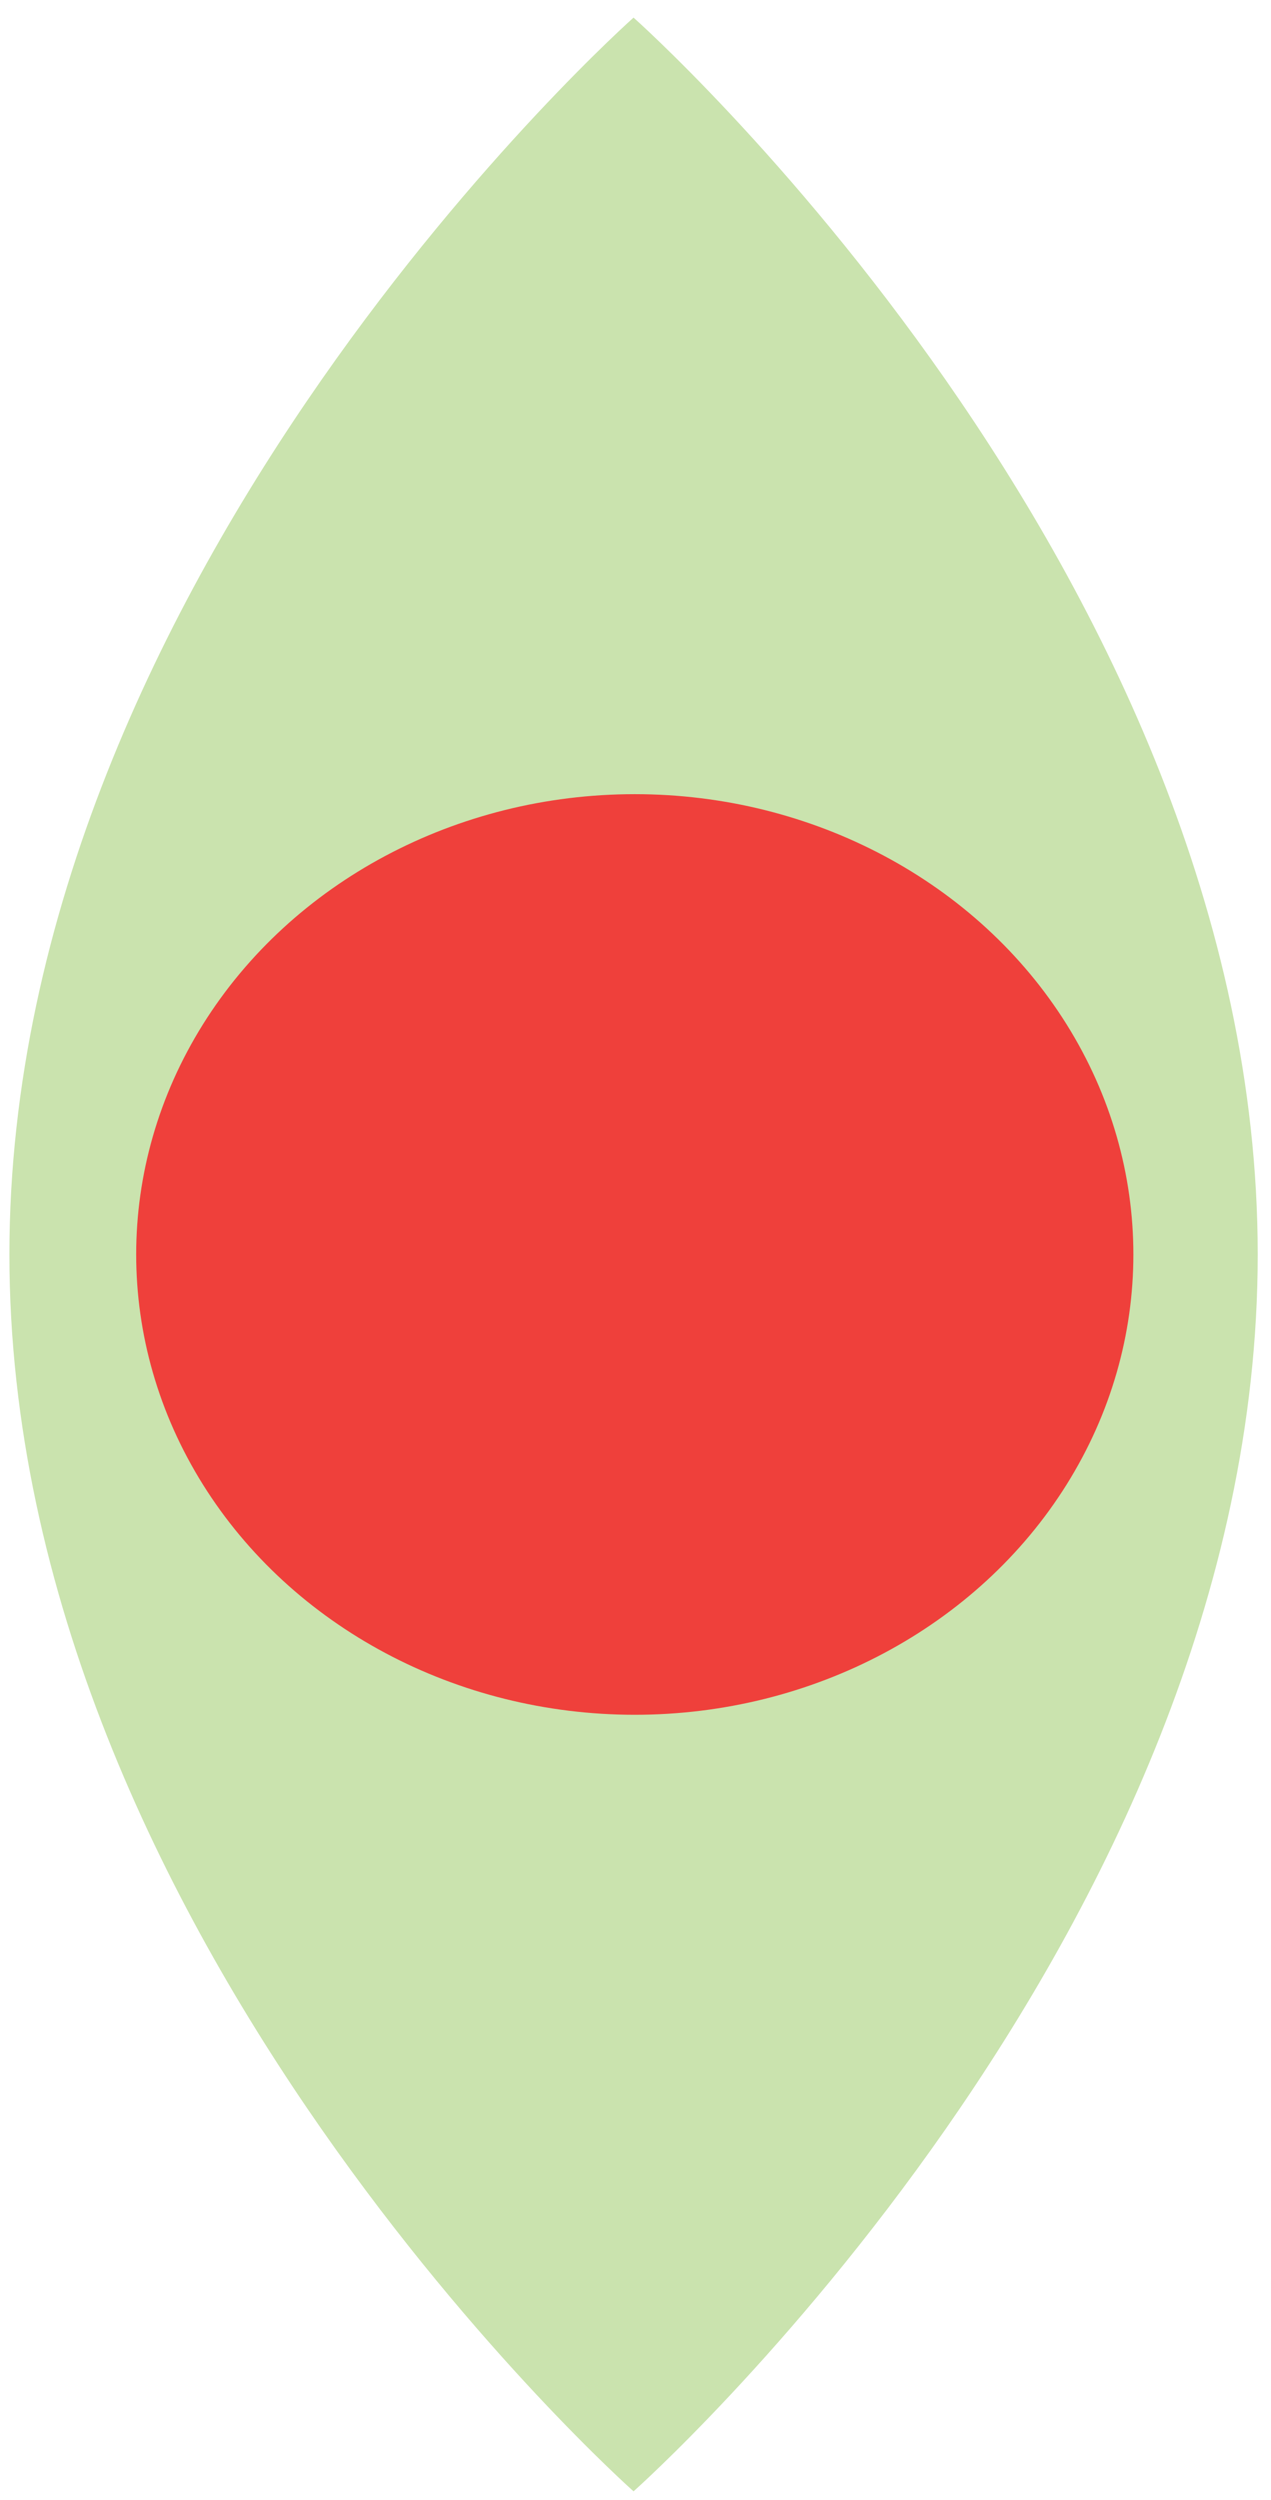 <svg width="60" height="118" viewBox="0 0 60 118" fill="none" xmlns="http://www.w3.org/2000/svg">
<g id="Group 1">
<path id="Ellipse 1" d="M29.908 117.599C29.908 117.599 59.373 91.459 59.373 59.215C59.373 26.97 29.908 0.831 29.908 0.831C29.908 0.831 0.444 26.97 0.444 59.215C0.444 91.459 29.908 117.599 29.908 117.599Z" fill="#CAE3AE"/>
<ellipse id="Ellipse 2" cx="21.728" cy="23.537" rx="21.728" ry="23.537" transform="matrix(-4.73508e-08 1 1 4.03517e-08 6.429 37.487)" fill="#EF403B"/>
</g>
</svg>
